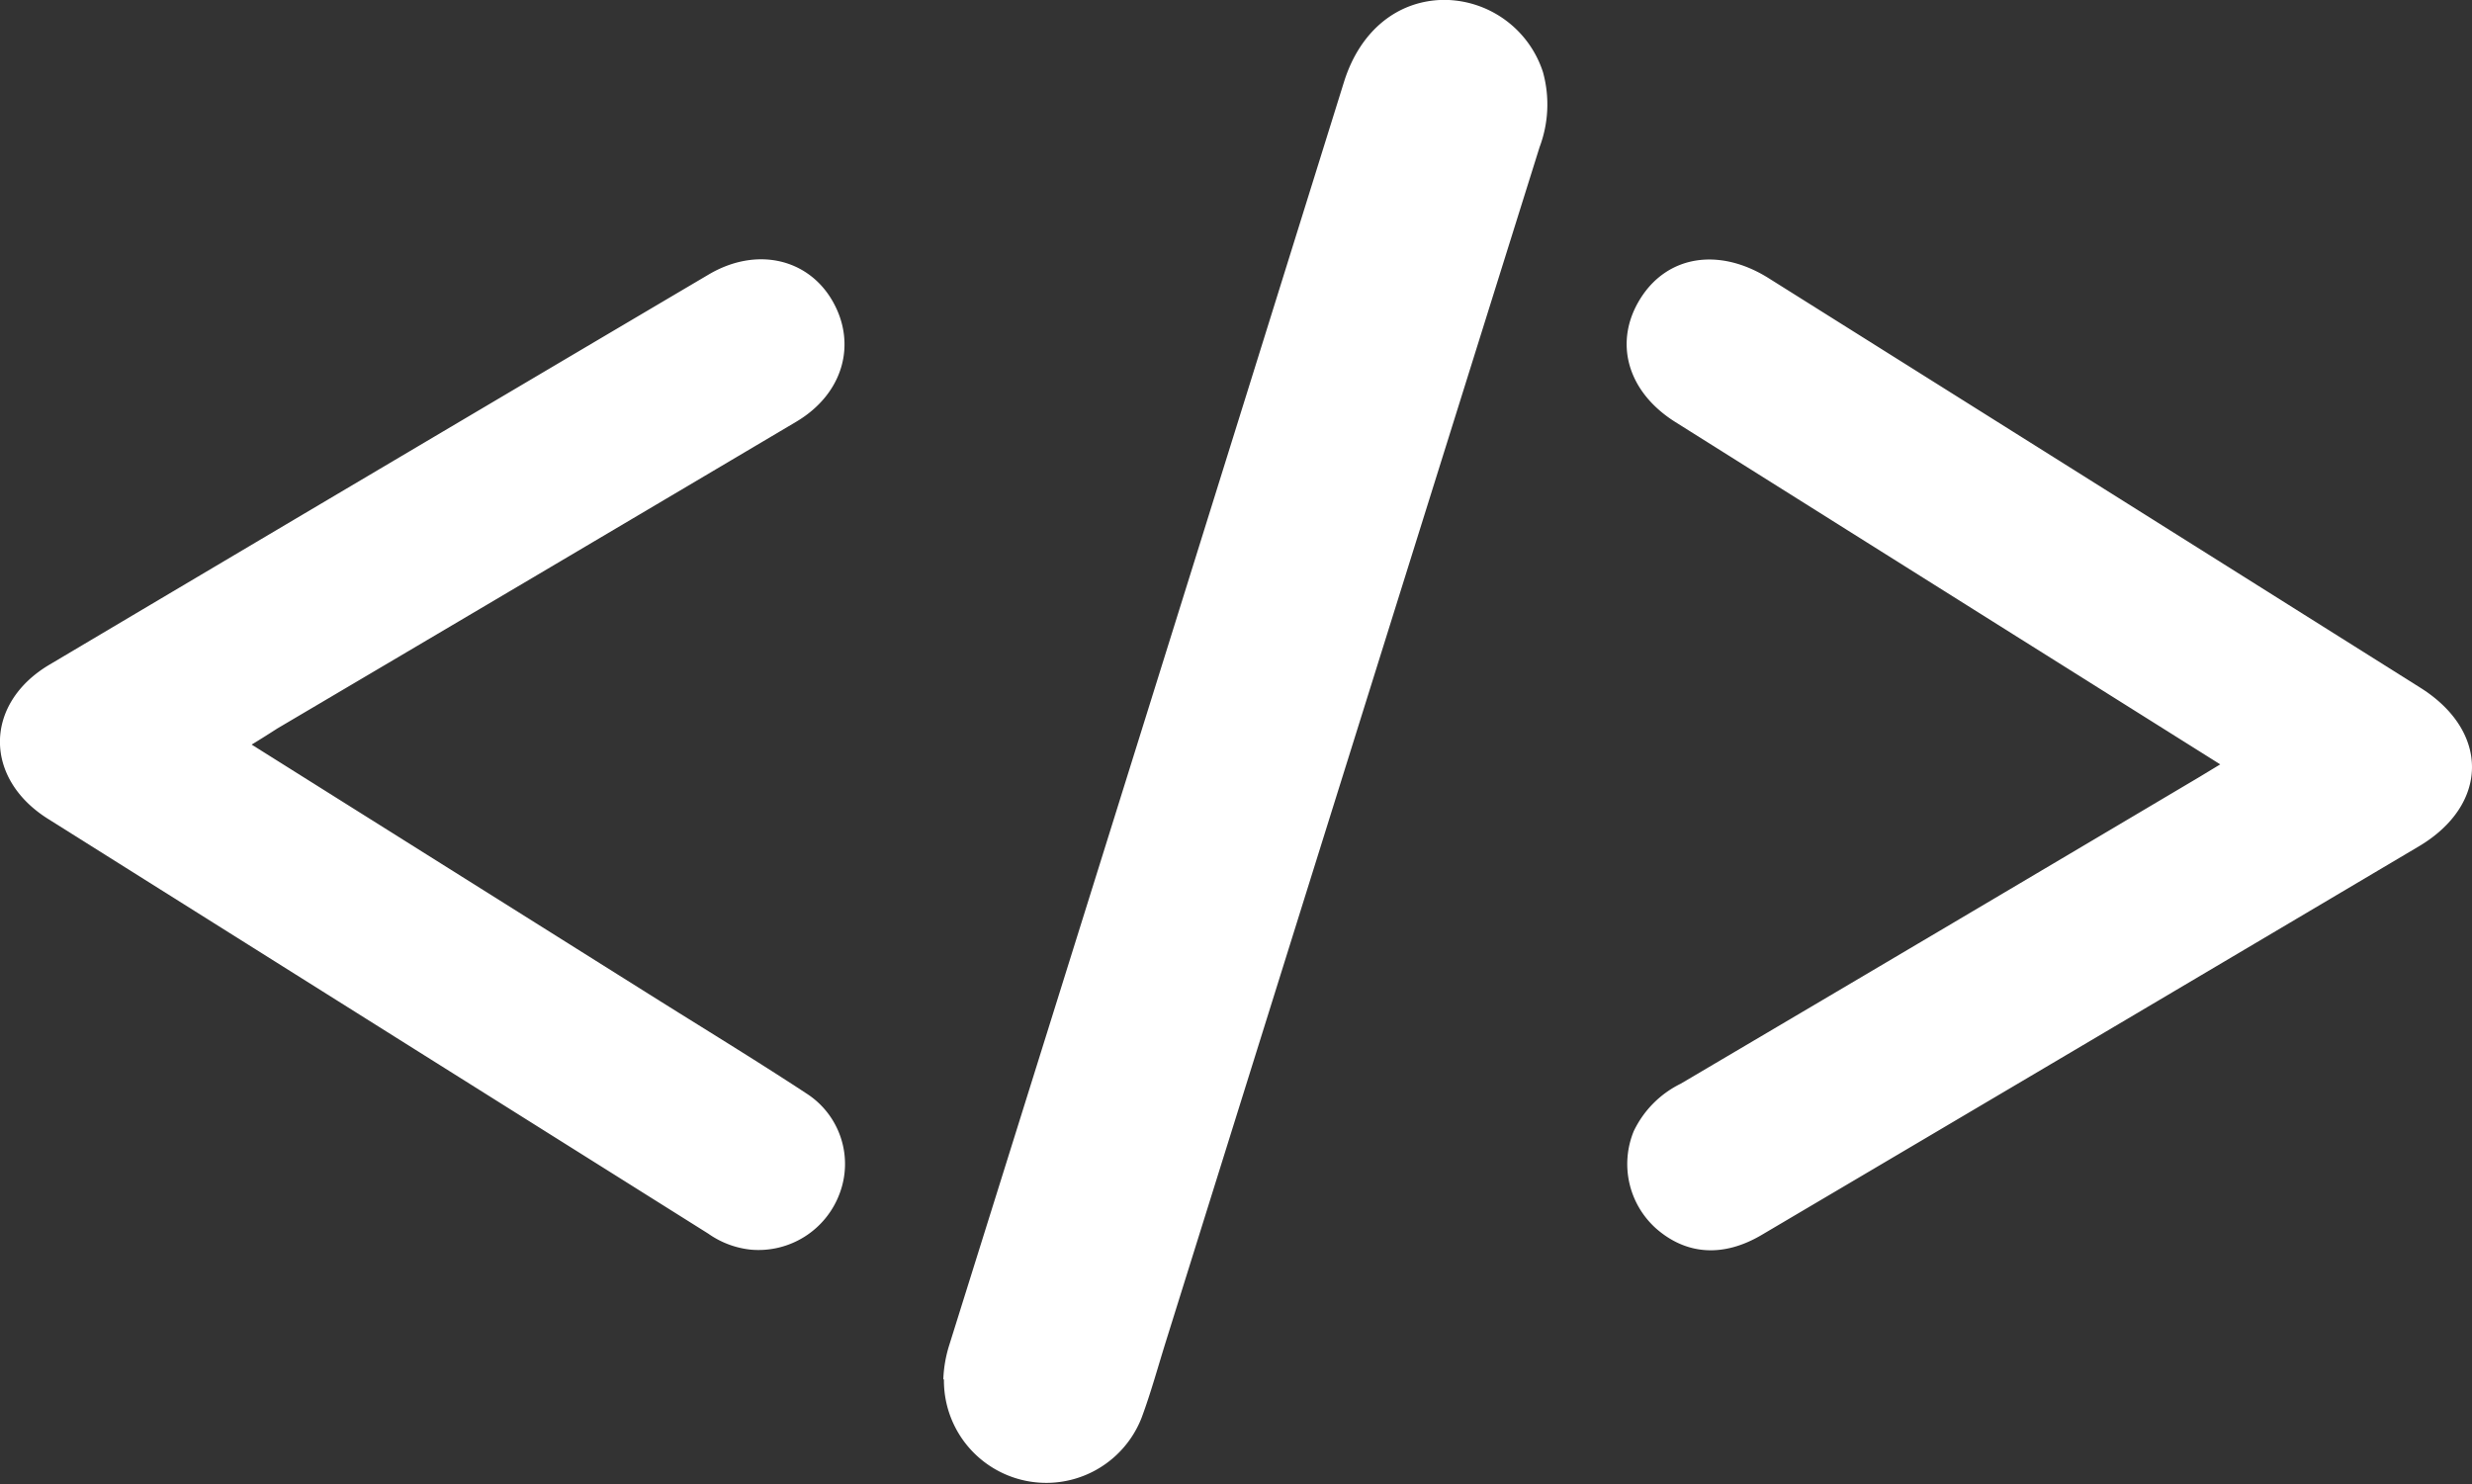 <svg id="Layer_2" data-name="Layer 2" xmlns="http://www.w3.org/2000/svg" viewBox="0 0 200 120.09">
  <rect x="0" y="0" width="200" height="120.09" fill="#333333" stroke="none"/>
  <title>code</title>
  <g>
    <path d="M76.32,151.58a10.42,10.42,0,0,1,.49-2.81q16-51.09,31.93-102.19c1.3-4.15,4.35-6.6,8.1-6.63a8.44,8.44,0,0,1,8,5.86,9.81,9.81,0,0,1-.28,6.06q-15.11,48.25-30.19,96.5c-.66,2.1-1.24,4.24-2,6.29a8.28,8.28,0,0,1-16-3.09Z" transform="translate(0 -39.96)" fill="#fff"/>
    <path d="M20.36,100.21l32.19,20.22c4.23,2.66,8.51,5.26,12.68,8a6.77,6.77,0,0,1,2.68,8.16,7,7,0,0,1-7.14,4.49,7.29,7.29,0,0,1-3.47-1.3Q30.58,123,3.87,106.21c-5.22-3.29-5.15-9.33.12-12.46Q30.65,77.93,57.34,62.17c3.81-2.25,8-1.33,10,2.12s.92,7.51-2.91,9.79q-21,12.44-42,24.83C21.84,99.29,21.23,99.68,20.36,100.21Z" transform="translate(0 -39.96)" fill="#fff"/>
    <path d="M179.63,101.81,163.36,91.59q-13.91-8.74-27.83-17.49c-3.92-2.47-5-6.51-2.8-10S139.08,60,143,62.41Q169.42,79,195.84,95.62c5.61,3.54,5.53,9.46-.15,12.83q-26.56,15.74-53.15,31.43c-3.13,1.85-6.13,1.62-8.57-.53a7,7,0,0,1-1.79-7.86,8.23,8.23,0,0,1,3.8-3.84q21-12.38,41.95-24.81Z" transform="translate(0 -39.96)" fill="#fff"/>
  </g>
</svg>
